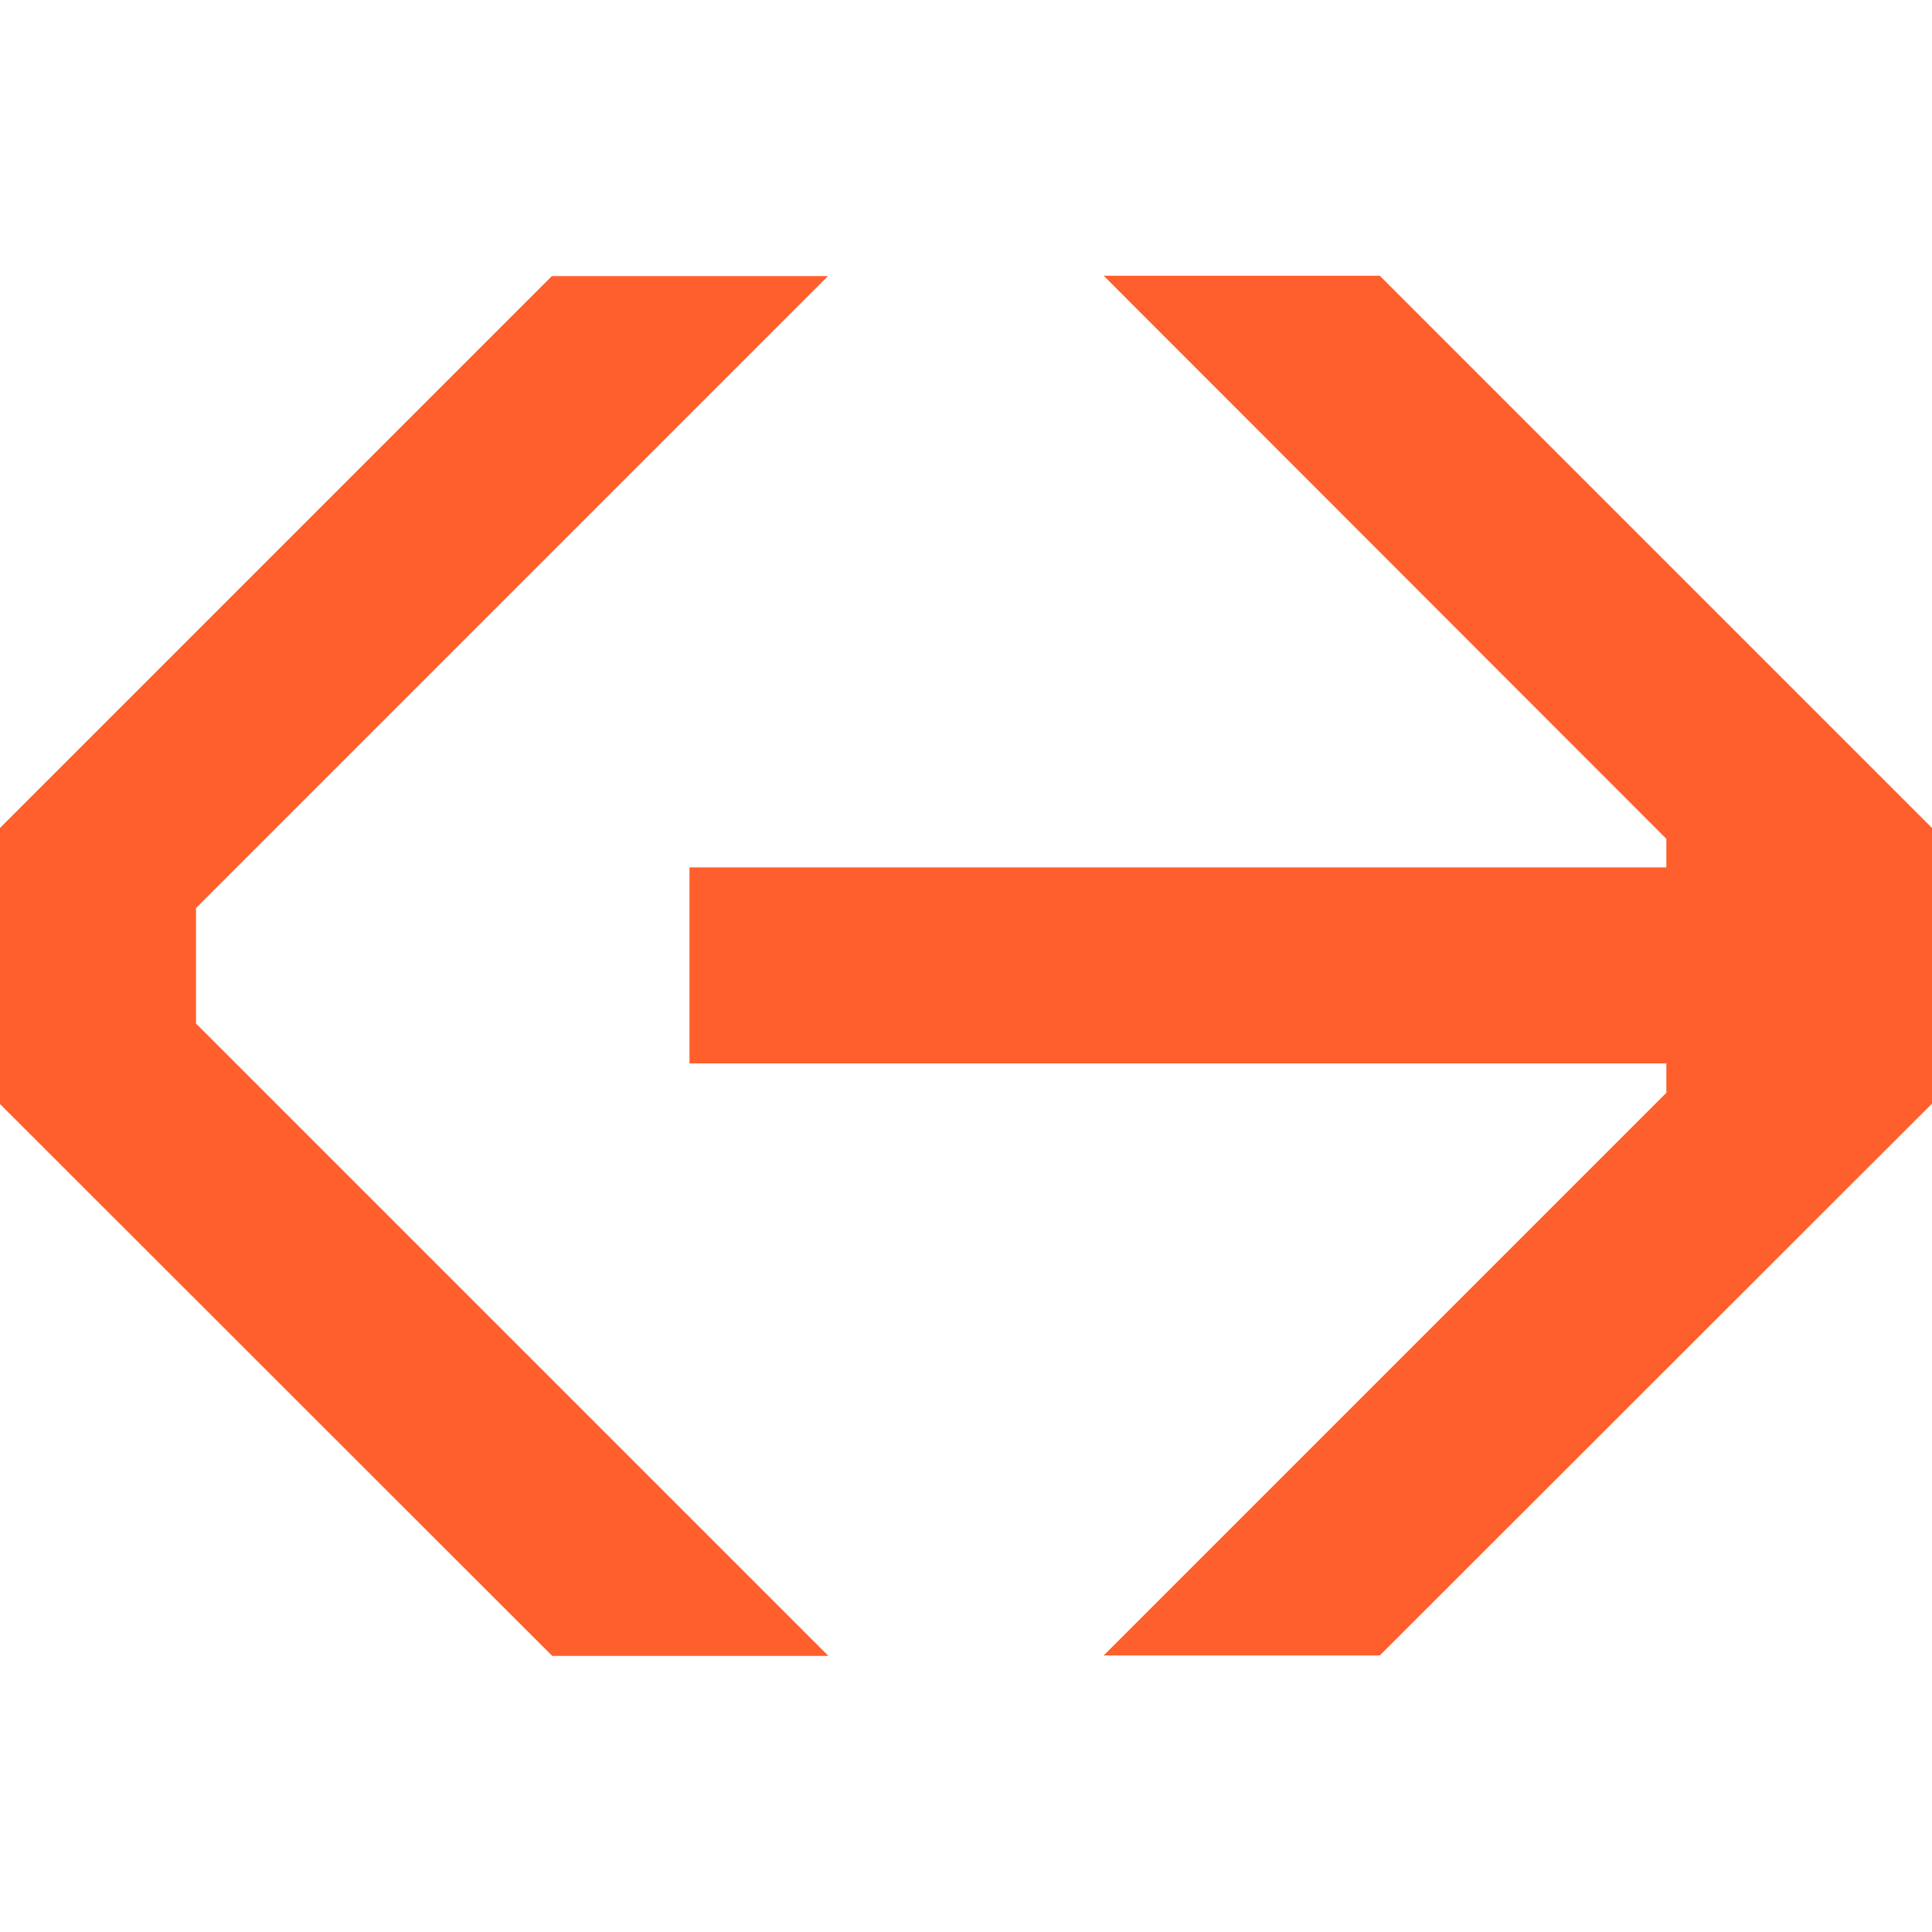 <?xml version="1.0" encoding="UTF-8"?>
<svg id="Camada_1" data-name="Camada 1" xmlns="http://www.w3.org/2000/svg" viewBox="0 0 48 48">
  <defs>
    <style>
      .cls-1 {
        fill: #fe5f2d;
        stroke-width: 0px;
      }
    </style>
  </defs>
  <path class="cls-1"
    d="M48,20.57l-13.72-13.72c-2.68,0-4.18,0-6.86,0h0s13.98,13.99,13.98,13.99v.71h-24.27v4.87h24.27v.73l-13.98,13.98h0c2.68,0,4.18,0,6.86,0l13.72-13.71h0c0-2.68,0-4.18,0-6.86Z" />
  <path class="cls-1"
    d="M4.87,25.44v-2.88l15.7-15.7h0c-2.68,0-4.18,0-6.86,0L0,20.57c0,.34,0,6.5,0,6.86h0s13.72,13.71,13.72,13.71c2.68,0,4.18,0,6.86,0h0s-15.7-15.7-15.7-15.7Z" />
</svg>